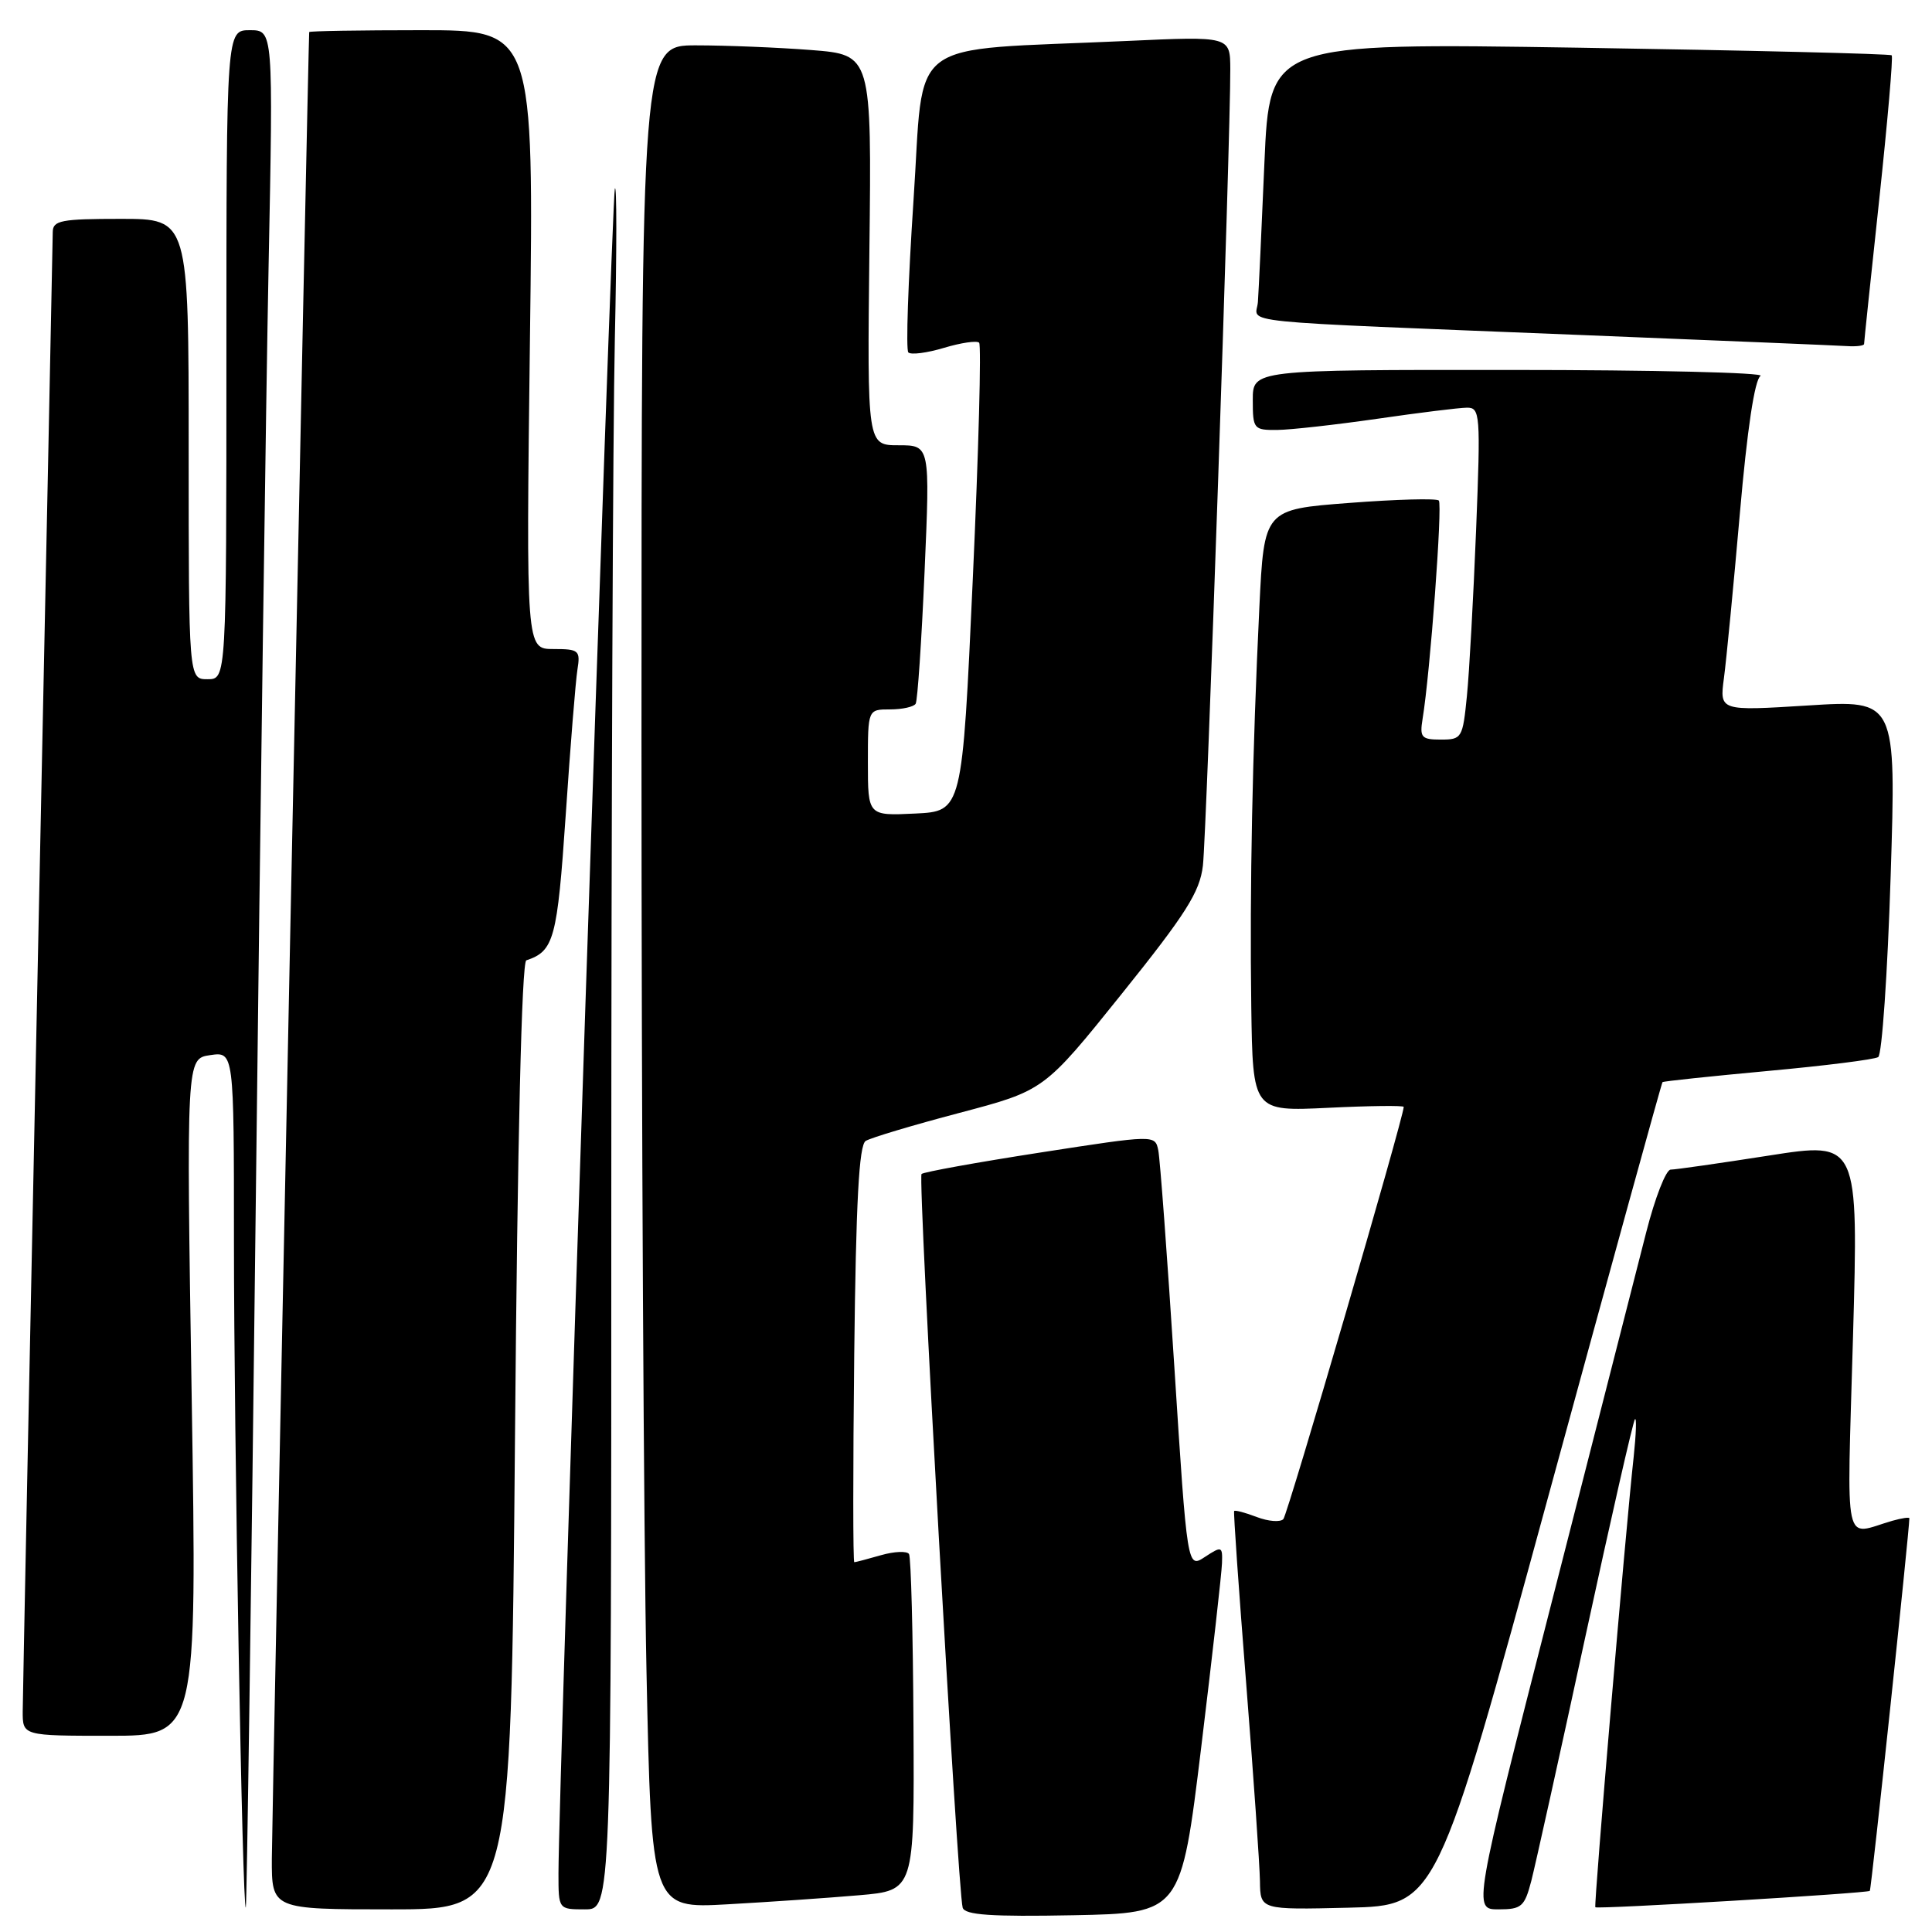 <?xml version="1.0" encoding="UTF-8" standalone="no"?>
<!DOCTYPE svg PUBLIC "-//W3C//DTD SVG 1.1//EN" "http://www.w3.org/Graphics/SVG/1.1/DTD/svg11.dtd" >
<svg xmlns="http://www.w3.org/2000/svg" xmlns:xlink="http://www.w3.org/1999/xlink" version="1.1" viewBox="0 0 256 256">
 <g >
 <path fill="currentColor"
d=" M 159.17 231.50 C 160.64 219.40 161.88 208.44 161.92 207.13 C 162.00 204.88 161.89 204.84 159.66 206.30 C 157.32 207.84 157.32 207.84 155.61 181.17 C 154.67 166.50 153.71 153.57 153.48 152.43 C 153.05 150.36 153.05 150.36 137.82 152.72 C 129.44 154.02 122.37 155.30 122.11 155.56 C 121.59 156.07 126.90 250.65 127.56 252.78 C 127.86 253.75 131.33 253.99 142.22 253.78 C 156.49 253.50 156.49 253.50 159.17 231.50 Z  M 33.89 159.50 C 34.48 108.35 35.25 52.44 35.59 35.25 C 36.21 4.00 36.21 4.00 33.11 4.00 C 30.00 4.00 30.00 4.00 30.00 47.00 C 30.00 90.00 30.00 90.00 27.50 90.00 C 25.00 90.00 25.00 90.00 25.00 59.50 C 25.00 29.00 25.00 29.00 16.00 29.00 C 8.10 29.00 7.00 29.21 6.99 30.75 C 6.98 31.71 6.09 75.47 5.00 128.00 C 3.91 180.53 3.02 224.96 3.01 226.75 C 3.00 230.00 3.00 230.00 14.56 230.00 C 26.11 230.00 26.11 230.00 25.40 185.14 C 24.69 140.27 24.69 140.27 27.85 139.81 C 31.00 139.35 31.00 139.35 31.00 164.51 C 31.00 190.08 32.12 253.22 32.57 252.76 C 32.70 252.61 33.30 210.65 33.89 159.50 Z  M 68.24 190.29 C 68.57 151.04 69.13 127.46 69.74 127.25 C 73.41 126.03 73.84 124.45 74.96 108.00 C 75.57 98.92 76.27 90.26 76.51 88.75 C 76.92 86.18 76.72 86.00 73.33 86.00 C 69.71 86.00 69.71 86.00 70.22 45.00 C 70.74 4.00 70.74 4.00 55.87 4.00 C 47.69 4.00 40.99 4.11 40.97 4.25 C 40.86 5.10 36.04 240.78 36.02 246.25 C 36.00 253.00 36.00 253.00 51.85 253.00 C 67.70 253.00 67.70 253.00 68.24 190.29 Z  M 81.00 159.66 C 81.00 108.32 81.21 56.69 81.47 44.91 C 81.73 33.14 81.73 24.18 81.47 25.00 C 81.05 26.36 74.00 237.06 74.00 248.25 C 74.00 253.00 74.00 253.00 77.50 253.00 C 81.00 253.00 81.00 253.00 81.00 159.66 Z  M 113.83 251.13 C 121.16 250.50 121.16 250.50 121.04 228.60 C 120.98 216.55 120.71 206.35 120.45 205.92 C 120.19 205.50 118.52 205.56 116.74 206.07 C 114.97 206.58 113.37 207.00 113.20 207.00 C 113.02 207.00 113.02 194.61 113.19 179.46 C 113.42 159.24 113.82 151.73 114.71 151.18 C 115.38 150.76 120.97 149.09 127.14 147.46 C 138.35 144.50 138.35 144.50 148.62 131.71 C 157.14 121.10 158.98 118.20 159.39 114.71 C 159.88 110.67 163.06 18.11 163.02 9.15 C 163.00 4.80 163.00 4.80 149.25 5.43 C 119.49 6.79 122.53 4.52 121.04 26.62 C 120.33 37.32 120.02 46.35 120.36 46.70 C 120.71 47.04 122.83 46.77 125.09 46.09 C 127.35 45.41 129.44 45.11 129.74 45.41 C 130.05 45.71 129.67 59.81 128.90 76.73 C 127.50 107.50 127.50 107.50 121.25 107.80 C 115.00 108.10 115.00 108.10 115.00 101.05 C 115.00 94.00 115.00 94.00 117.94 94.00 C 119.56 94.00 121.08 93.66 121.33 93.25 C 121.58 92.84 122.11 84.96 122.51 75.75 C 123.24 59.00 123.24 59.00 119.07 59.00 C 114.91 59.00 114.91 59.00 115.20 33.13 C 115.50 7.26 115.50 7.26 107.50 6.63 C 103.10 6.29 96.24 6.01 92.25 6.01 C 85.00 6.00 85.00 6.00 85.00 97.84 C 85.00 148.35 85.30 203.90 85.66 221.29 C 86.32 252.90 86.32 252.90 96.41 252.33 C 101.96 252.02 109.80 251.48 113.83 251.13 Z  M 205.22 198.05 C 213.39 168.10 220.17 143.50 220.29 143.39 C 220.40 143.27 226.68 142.61 234.23 141.91 C 241.78 141.22 248.37 140.39 248.87 140.07 C 249.37 139.76 250.11 128.98 250.52 116.12 C 251.26 92.74 251.26 92.74 239.55 93.48 C 227.85 94.21 227.85 94.21 228.43 89.85 C 228.75 87.46 229.70 77.64 230.54 68.04 C 231.51 56.90 232.50 50.30 233.28 49.81 C 233.95 49.38 219.09 49.02 200.25 49.02 C 166.00 49.00 166.00 49.00 166.00 53.00 C 166.00 56.85 166.12 57.00 169.25 56.97 C 171.04 56.95 177.00 56.28 182.50 55.49 C 188.00 54.69 193.34 54.03 194.36 54.02 C 196.13 54.00 196.20 54.83 195.59 70.25 C 195.23 79.19 194.69 89.09 194.37 92.25 C 193.82 97.79 193.70 98.00 190.93 98.00 C 188.35 98.00 188.10 97.72 188.50 95.25 C 189.50 89.20 191.16 66.83 190.65 66.32 C 190.35 66.02 185.02 66.16 178.80 66.64 C 167.50 67.50 167.50 67.50 166.87 80.50 C 165.95 99.57 165.58 117.67 165.80 133.38 C 166.00 147.27 166.00 147.27 176.00 146.79 C 181.50 146.52 186.00 146.47 186.00 146.67 C 186.00 148.03 170.63 200.66 170.05 201.29 C 169.65 201.72 168.06 201.60 166.52 201.01 C 164.98 200.42 163.64 200.07 163.53 200.22 C 163.43 200.37 164.14 210.62 165.12 223.00 C 166.10 235.38 166.92 247.20 166.95 249.28 C 167.00 253.06 167.00 253.06 178.68 252.78 C 190.36 252.50 190.36 252.50 205.22 198.05 Z  M 202.90 249.25 C 203.43 247.19 206.65 232.68 210.04 217.00 C 213.43 201.32 216.40 188.30 216.64 188.05 C 216.87 187.80 216.79 190.05 216.47 193.05 C 215.39 202.81 211.17 252.49 211.39 252.72 C 211.67 253.01 247.41 250.87 247.76 250.55 C 247.96 250.37 252.99 202.89 253.00 201.18 C 253.00 201.01 251.99 201.16 250.75 201.51 C 244.16 203.41 244.72 206.01 245.53 177.23 C 246.26 151.26 246.26 151.26 234.38 153.12 C 227.85 154.14 221.99 154.98 221.37 154.98 C 220.75 154.99 219.30 158.71 218.14 163.25 C 216.98 167.79 211.35 189.84 205.62 212.25 C 195.20 253.00 195.20 253.00 198.56 253.00 C 201.61 253.00 202.01 252.65 202.90 249.25 Z  M 247.00 45.58 C 247.00 45.34 247.90 36.72 249.01 26.42 C 250.11 16.11 250.86 7.52 250.66 7.33 C 250.46 7.13 231.83 6.68 209.26 6.32 C 168.23 5.68 168.23 5.68 167.54 21.59 C 167.17 30.34 166.78 38.62 166.68 40.00 C 166.47 42.93 161.89 42.47 210.00 44.41 C 227.88 45.13 243.51 45.78 244.75 45.86 C 245.99 45.94 247.00 45.81 247.00 45.58 Z "/>
</g>
</svg>